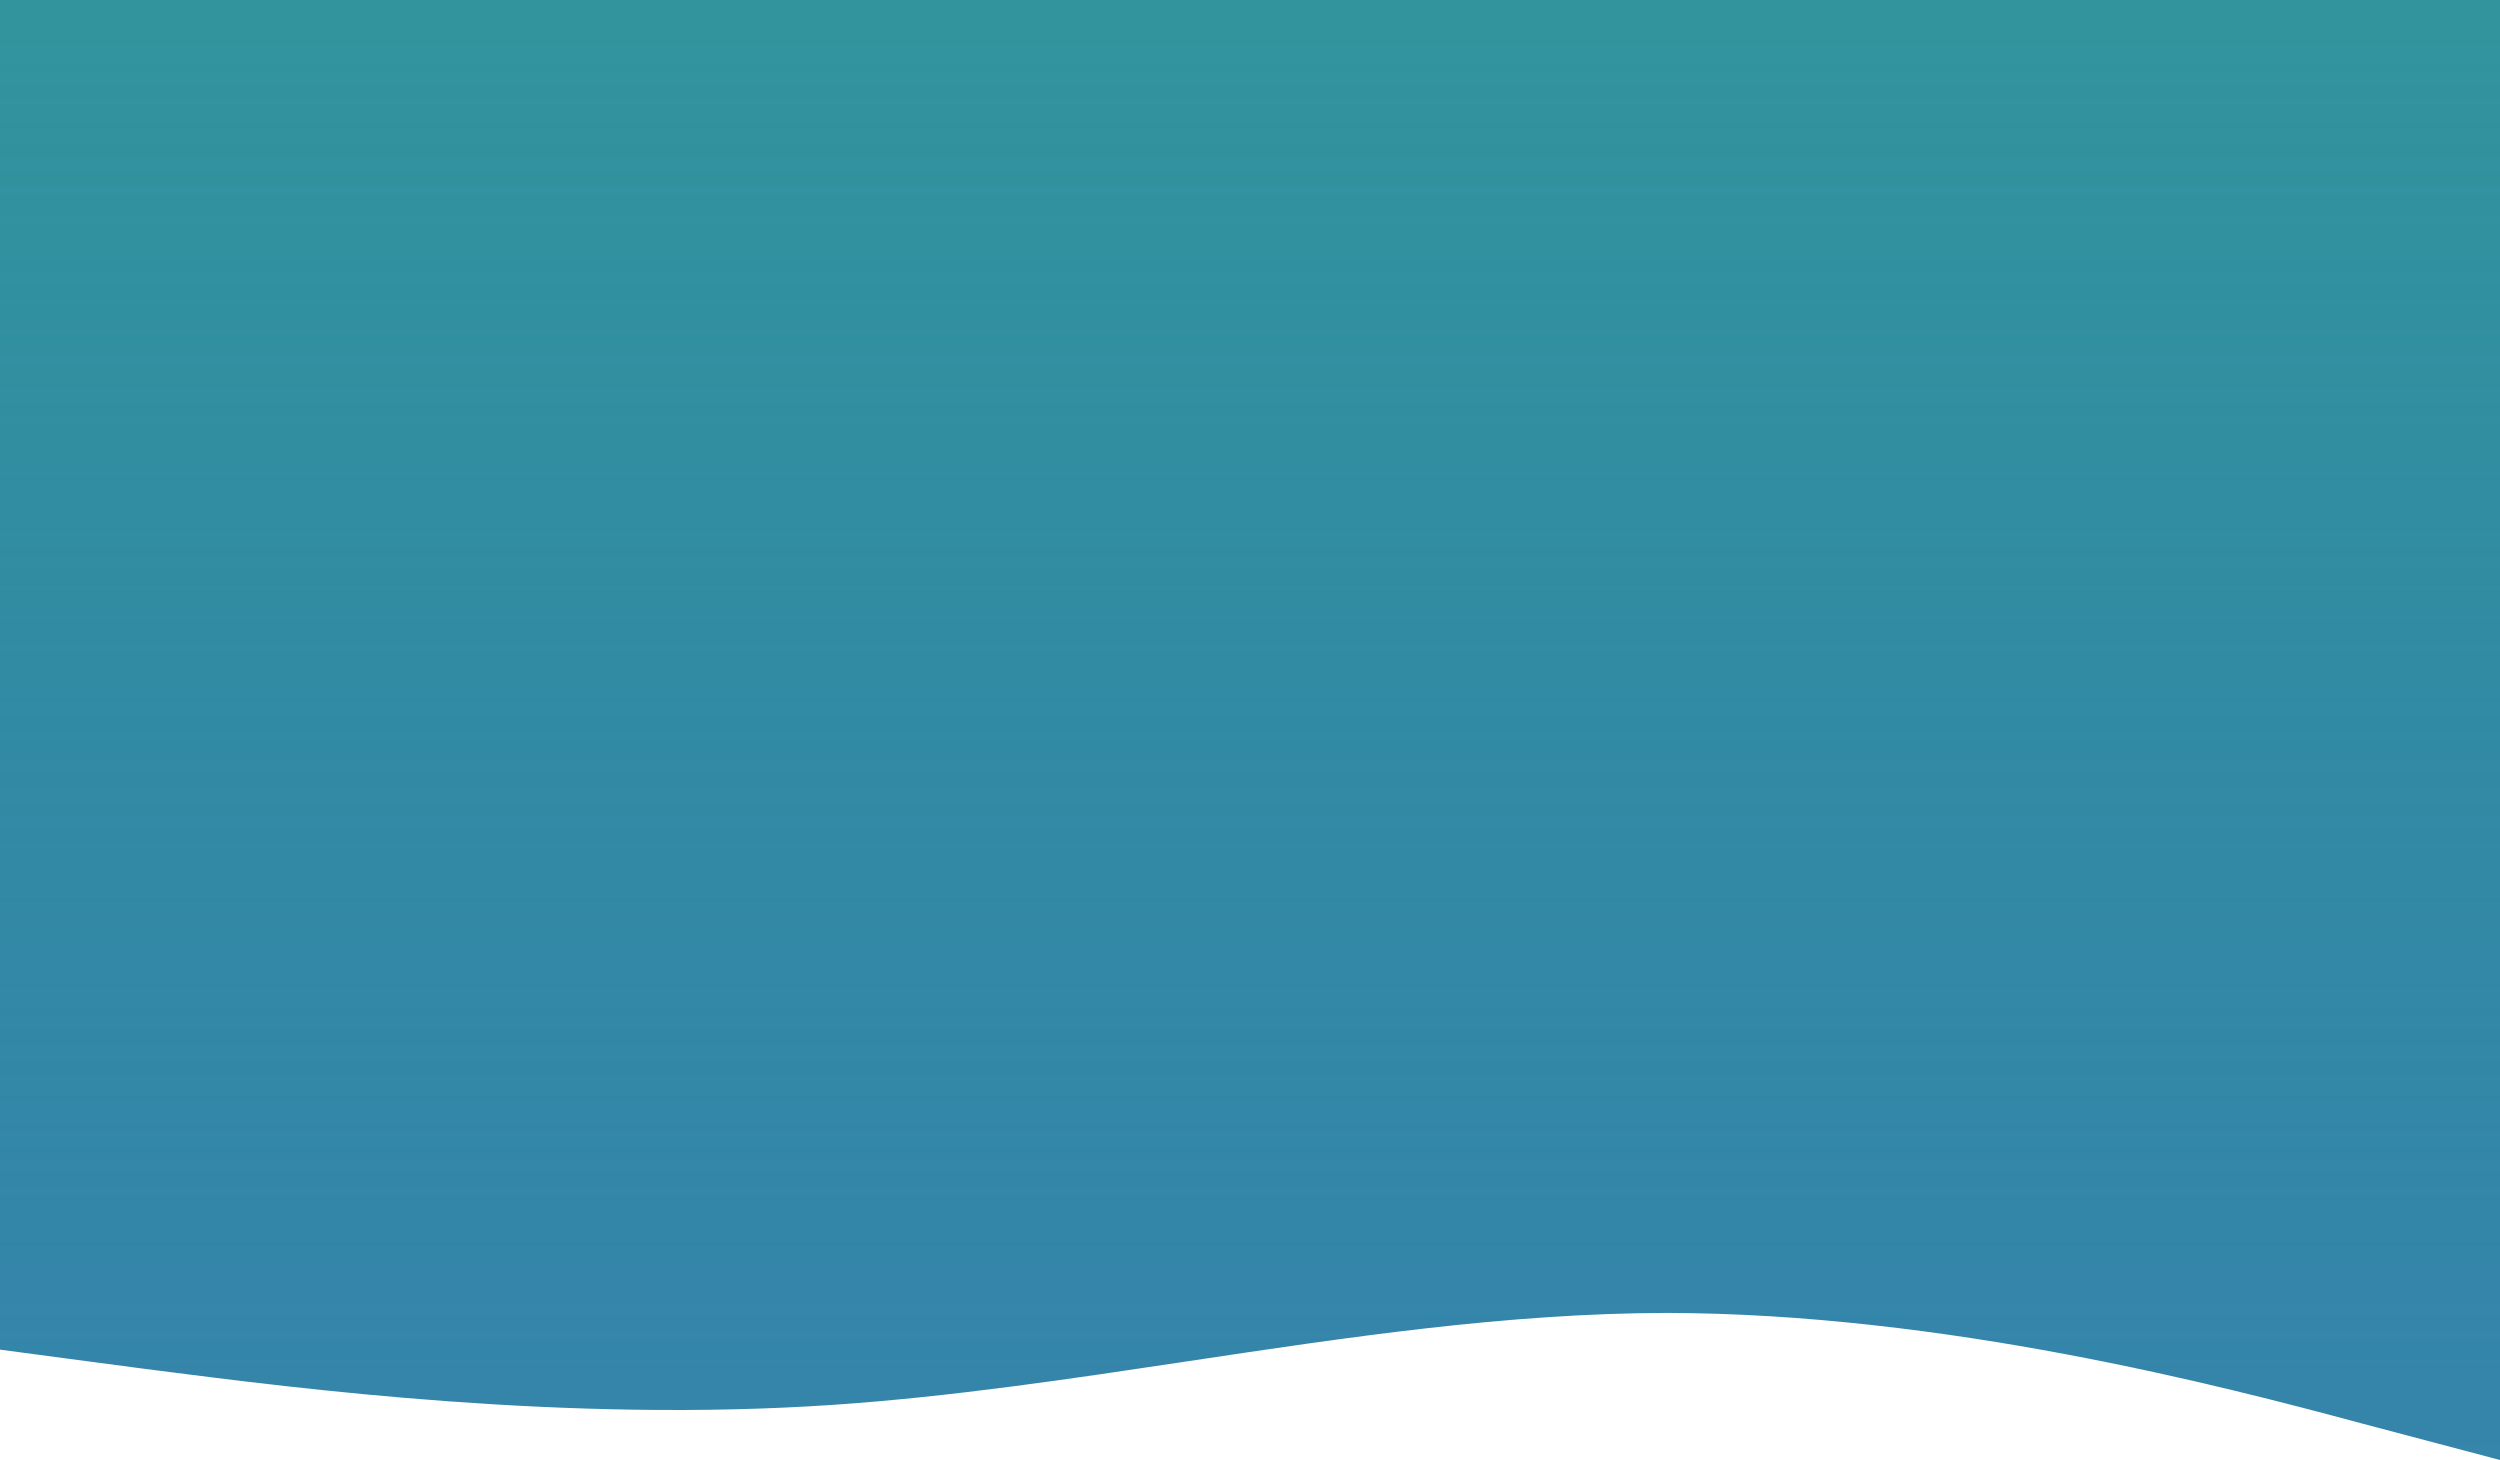 <svg width="375" height="219" viewBox="0 0 375 219" fill="none" xmlns="http://www.w3.org/2000/svg">
<path fill-rule="evenodd" clip-rule="evenodd" d="M0 0H375V152.791V219L354.167 213.491C333.333 207.879 291.667 197.016 250 196.939C226.1 196.983 202.201 200.576 178.301 204.169C160.534 206.84 142.767 209.511 125 210.724C84.968 213.457 44.935 208.312 23.38 205.542C22.5 205.429 21.651 205.319 20.833 205.215L0 202.448V152.791V0Z" fill="url(#paint0_linear_102_701)"/>
<defs>
<linearGradient id="paint0_linear_102_701" x1="187.5" y1="0" x2="187.5" y2="219" gradientUnits="userSpaceOnUse">
<stop stop-color="#32959D"/>
<stop offset="1" stop-color="#036696" stop-opacity="0.8"/>
</linearGradient>
</defs>
</svg>
